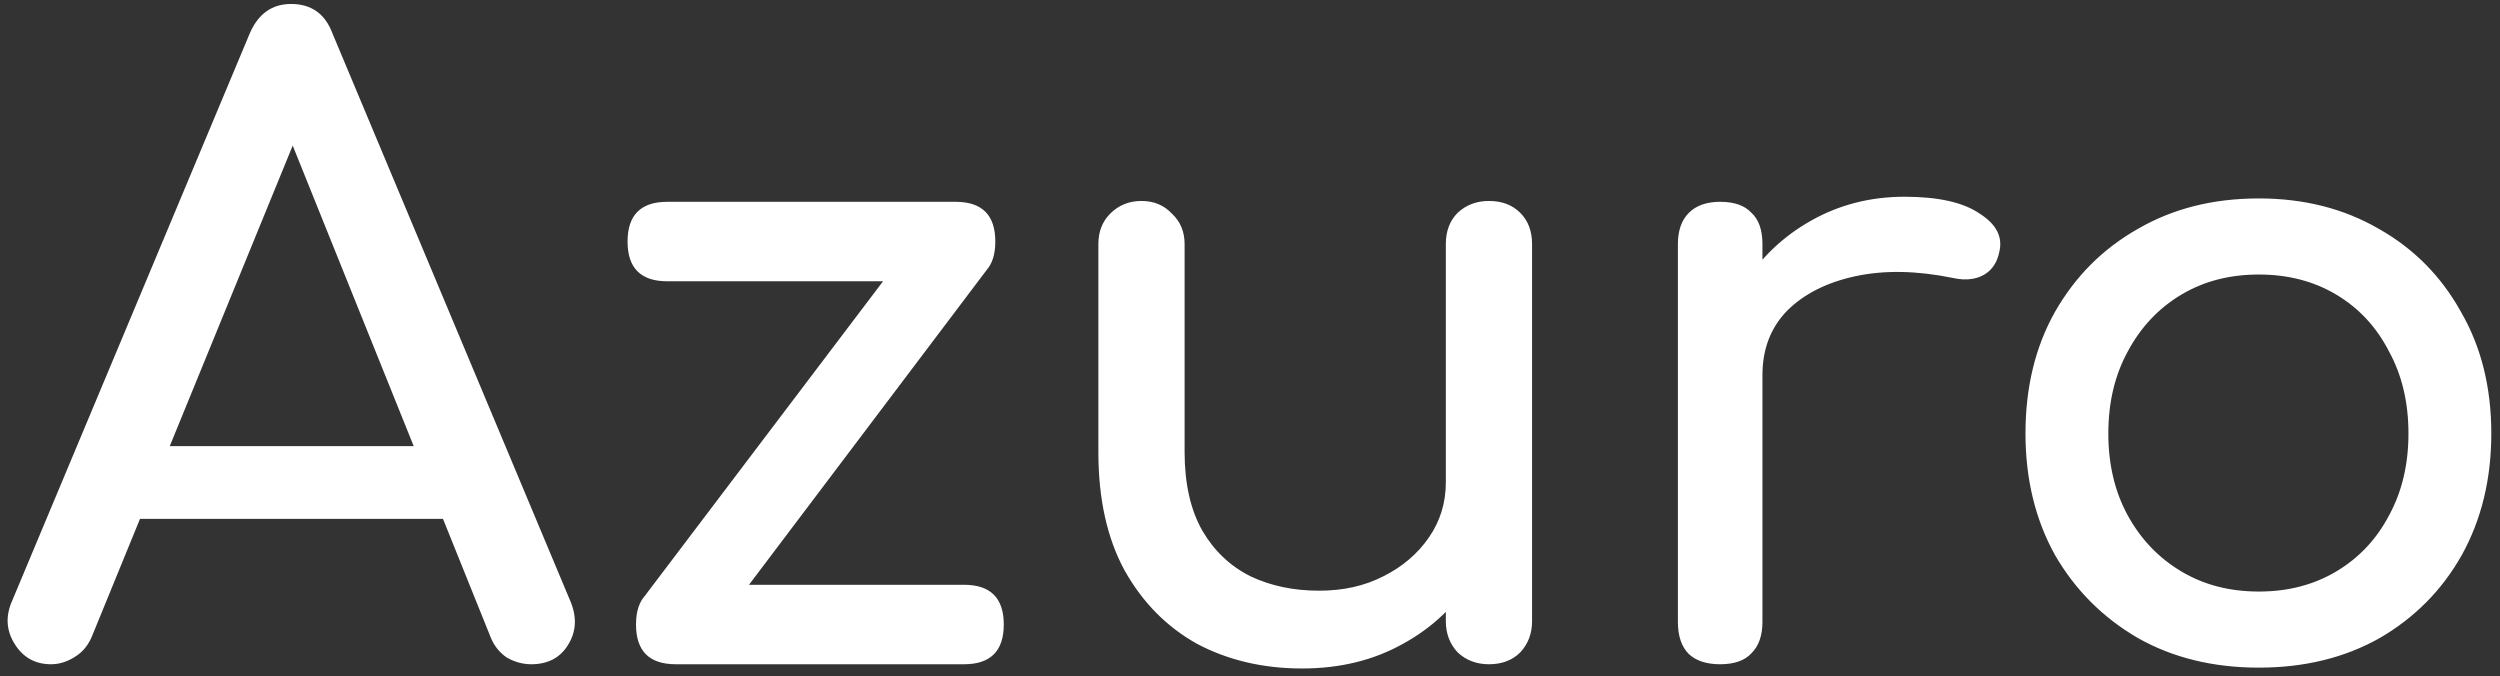 <svg width="207" height="56" viewBox="0 0 207 56" fill="none" xmlns="http://www.w3.org/2000/svg">
<rect x="0" y="0" width="207" height="56" fill="#333333" stroke="none"/>
<path d="M4.224 55C2.917 55 1.914 54.44 1.214 53.32C0.514 52.2 0.444 51.01 1.004 49.75L20.674 2.78C21.374 1.147 22.517 0.33 24.104 0.33C25.784 0.33 26.927 1.147 27.534 2.78L47.274 49.89C47.787 51.197 47.694 52.387 46.994 53.46C46.34 54.487 45.337 55 43.984 55C43.284 55 42.607 54.813 41.954 54.44C41.347 54.02 40.904 53.46 40.624 52.76L23.264 9.64H25.224L7.584 52.76C7.257 53.507 6.767 54.067 6.114 54.44C5.507 54.813 4.877 55 4.224 55ZM7.934 42.96L10.734 36.94H38.174L40.974 42.96H7.934ZM58.052 53.67L53.292 49.47L77.092 18.04L81.782 22.24L58.052 53.67ZM55.952 55C53.759 55 52.662 53.903 52.662 51.71C52.662 49.517 53.759 48.42 55.952 48.42H79.822C82.016 48.42 83.112 49.517 83.112 51.71C83.112 53.903 82.016 55 79.822 55H55.952ZM55.252 23.29C53.059 23.29 51.962 22.193 51.962 20C51.962 17.807 53.059 16.71 55.252 16.71H79.122C81.316 16.71 82.412 17.807 82.412 20C82.412 22.193 81.316 23.29 79.122 23.29H55.252ZM107.815 55.35C104.595 55.35 101.702 54.673 99.135 53.32C96.615 51.92 94.608 49.89 93.115 47.23C91.668 44.57 90.945 41.303 90.945 37.43V20.21C90.945 19.183 91.272 18.343 91.925 17.69C92.625 16.99 93.488 16.64 94.515 16.64C95.542 16.64 96.382 16.99 97.035 17.69C97.735 18.343 98.085 19.183 98.085 20.21V37.43C98.085 40.043 98.575 42.213 99.555 43.94C100.535 45.62 101.865 46.88 103.545 47.72C105.225 48.513 107.115 48.91 109.215 48.91C111.222 48.91 112.995 48.513 114.535 47.72C116.122 46.927 117.382 45.853 118.315 44.5C119.248 43.147 119.715 41.63 119.715 39.95H124.125C124.125 42.843 123.402 45.457 121.955 47.79C120.555 50.123 118.618 51.967 116.145 53.32C113.718 54.673 110.942 55.35 107.815 55.35ZM123.285 55C122.258 55 121.395 54.673 120.695 54.02C120.042 53.32 119.715 52.457 119.715 51.43V20.21C119.715 19.137 120.042 18.273 120.695 17.62C121.395 16.967 122.258 16.64 123.285 16.64C124.358 16.64 125.222 16.967 125.875 17.62C126.528 18.273 126.855 19.137 126.855 20.21V51.43C126.855 52.457 126.528 53.32 125.875 54.02C125.222 54.673 124.358 55 123.285 55ZM142.36 31.06C142.36 28.26 143.037 25.763 144.39 23.57C145.79 21.33 147.657 19.557 149.99 18.25C152.323 16.943 154.89 16.29 157.69 16.29C160.49 16.29 162.567 16.757 163.92 17.69C165.32 18.577 165.857 19.65 165.53 20.91C165.39 21.563 165.11 22.077 164.69 22.45C164.317 22.777 163.873 22.987 163.36 23.08C162.847 23.173 162.287 23.15 161.68 23.01C158.693 22.403 156.01 22.357 153.63 22.87C151.25 23.383 149.36 24.34 147.96 25.74C146.607 27.14 145.93 28.913 145.93 31.06H142.36ZM142.43 55C141.31 55 140.447 54.72 139.84 54.16C139.233 53.553 138.93 52.667 138.93 51.5V20.21C138.93 19.09 139.233 18.227 139.84 17.62C140.447 17.013 141.31 16.71 142.43 16.71C143.597 16.71 144.46 17.013 145.02 17.62C145.627 18.18 145.93 19.043 145.93 20.21V51.5C145.93 52.62 145.627 53.483 145.02 54.09C144.46 54.697 143.597 55 142.43 55ZM187.03 55.28C183.25 55.28 179.913 54.463 177.02 52.83C174.127 51.15 171.84 48.863 170.16 45.97C168.527 43.03 167.71 39.67 167.71 35.89C167.71 32.063 168.527 28.703 170.16 25.81C171.84 22.87 174.127 20.583 177.02 18.95C179.913 17.27 183.25 16.43 187.03 16.43C190.763 16.43 194.077 17.27 196.97 18.95C199.863 20.583 202.127 22.87 203.76 25.81C205.44 28.703 206.28 32.063 206.28 35.89C206.28 39.67 205.463 43.03 203.83 45.97C202.197 48.863 199.933 51.15 197.04 52.83C194.147 54.463 190.81 55.28 187.03 55.28ZM187.03 48.98C189.457 48.98 191.603 48.42 193.47 47.3C195.337 46.18 196.783 44.64 197.81 42.68C198.883 40.72 199.42 38.457 199.42 35.89C199.42 33.323 198.883 31.06 197.81 29.1C196.783 27.093 195.337 25.53 193.47 24.41C191.603 23.29 189.457 22.73 187.03 22.73C184.603 22.73 182.457 23.29 180.59 24.41C178.723 25.53 177.253 27.093 176.18 29.1C175.107 31.06 174.57 33.323 174.57 35.89C174.57 38.457 175.107 40.72 176.18 42.68C177.253 44.64 178.723 46.18 180.59 47.3C182.457 48.42 184.603 48.98 187.03 48.98Z" fill="white"/>
</svg>
